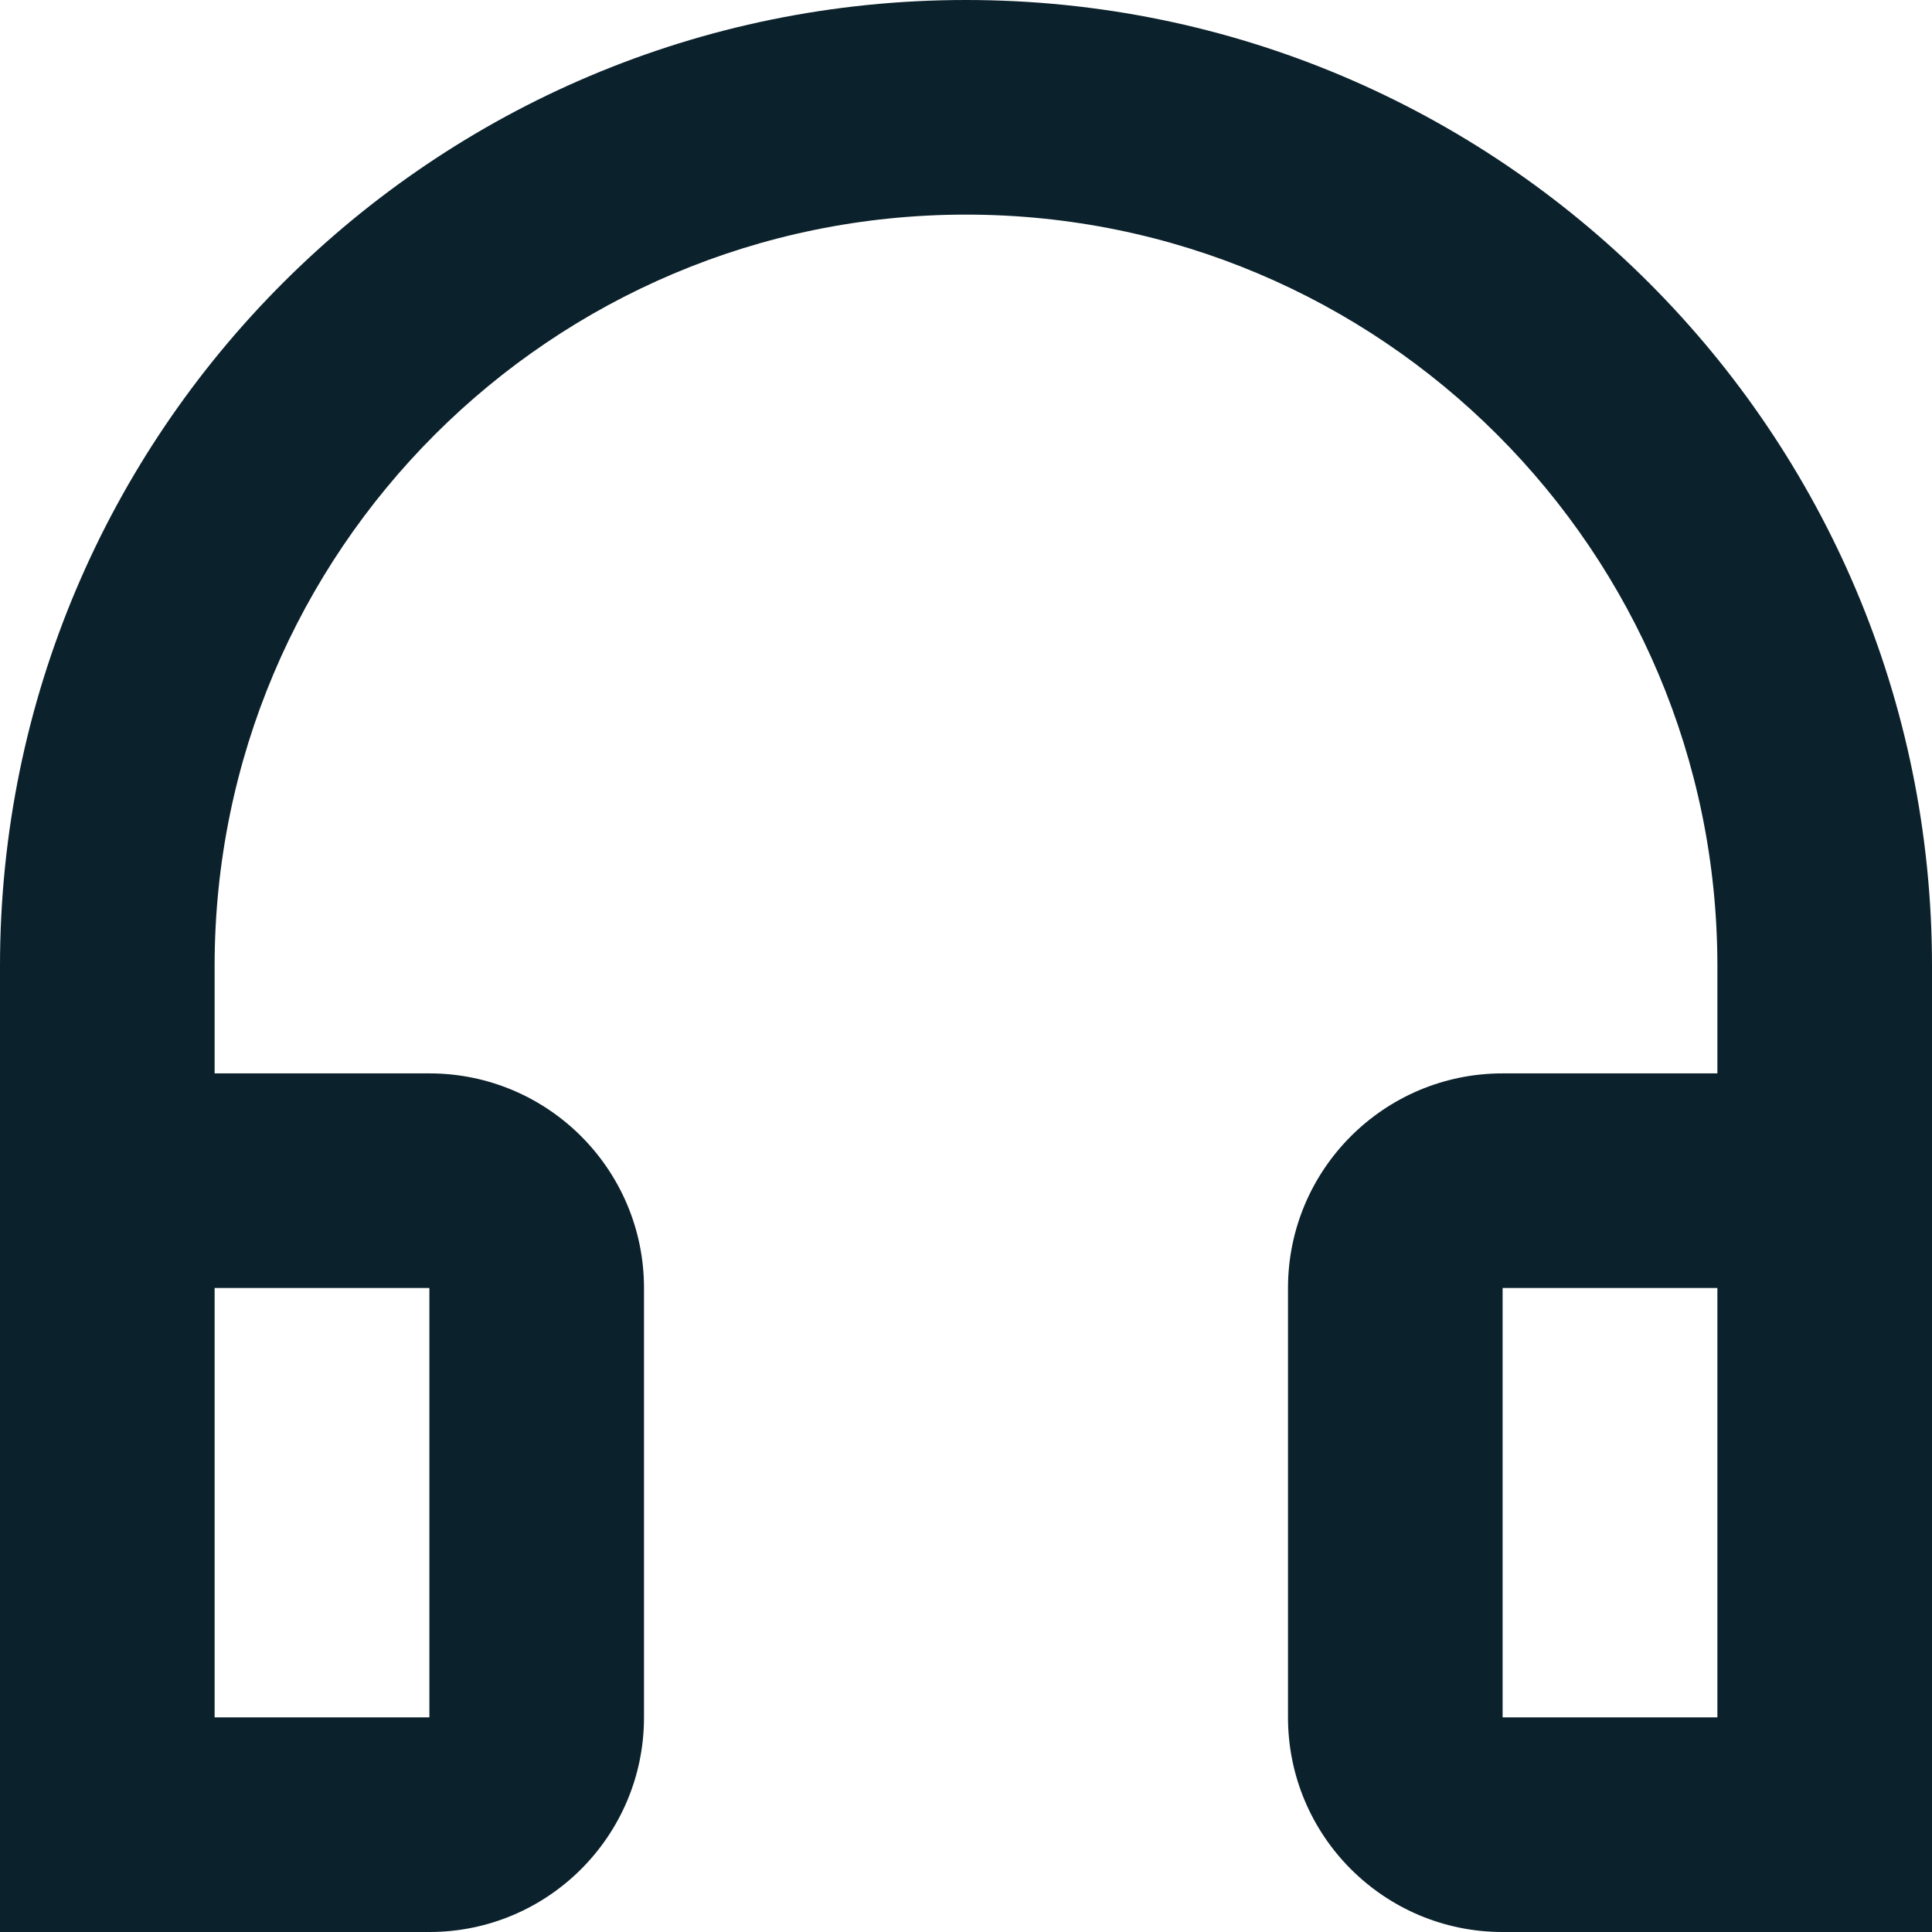 <svg width="12" height="12" viewBox="0 0 12 12" fill="none" xmlns="http://www.w3.org/2000/svg">
<path fill-rule="evenodd" clip-rule="evenodd" d="M9.333 12C8.597 12 8 11.403 8 10.667V8C8 7.264 8.597 6.667 9.333 6.667H10.667V6C10.667 3.423 8.577 1.333 6 1.333C3.423 1.333 1.333 3.423 1.333 6V6.667H2.667C3.403 6.667 4 7.264 4 8V10.667C4 11.403 3.403 12 2.667 12H0V6C0 2.686 2.686 0 6 0C9.314 0 12 2.686 12 6V12H9.333ZM10.667 8H9.333V10.667H10.667V8ZM2.667 8H1.333V10.667H2.667V8Z" fill="#0B212B"/>
</svg>
